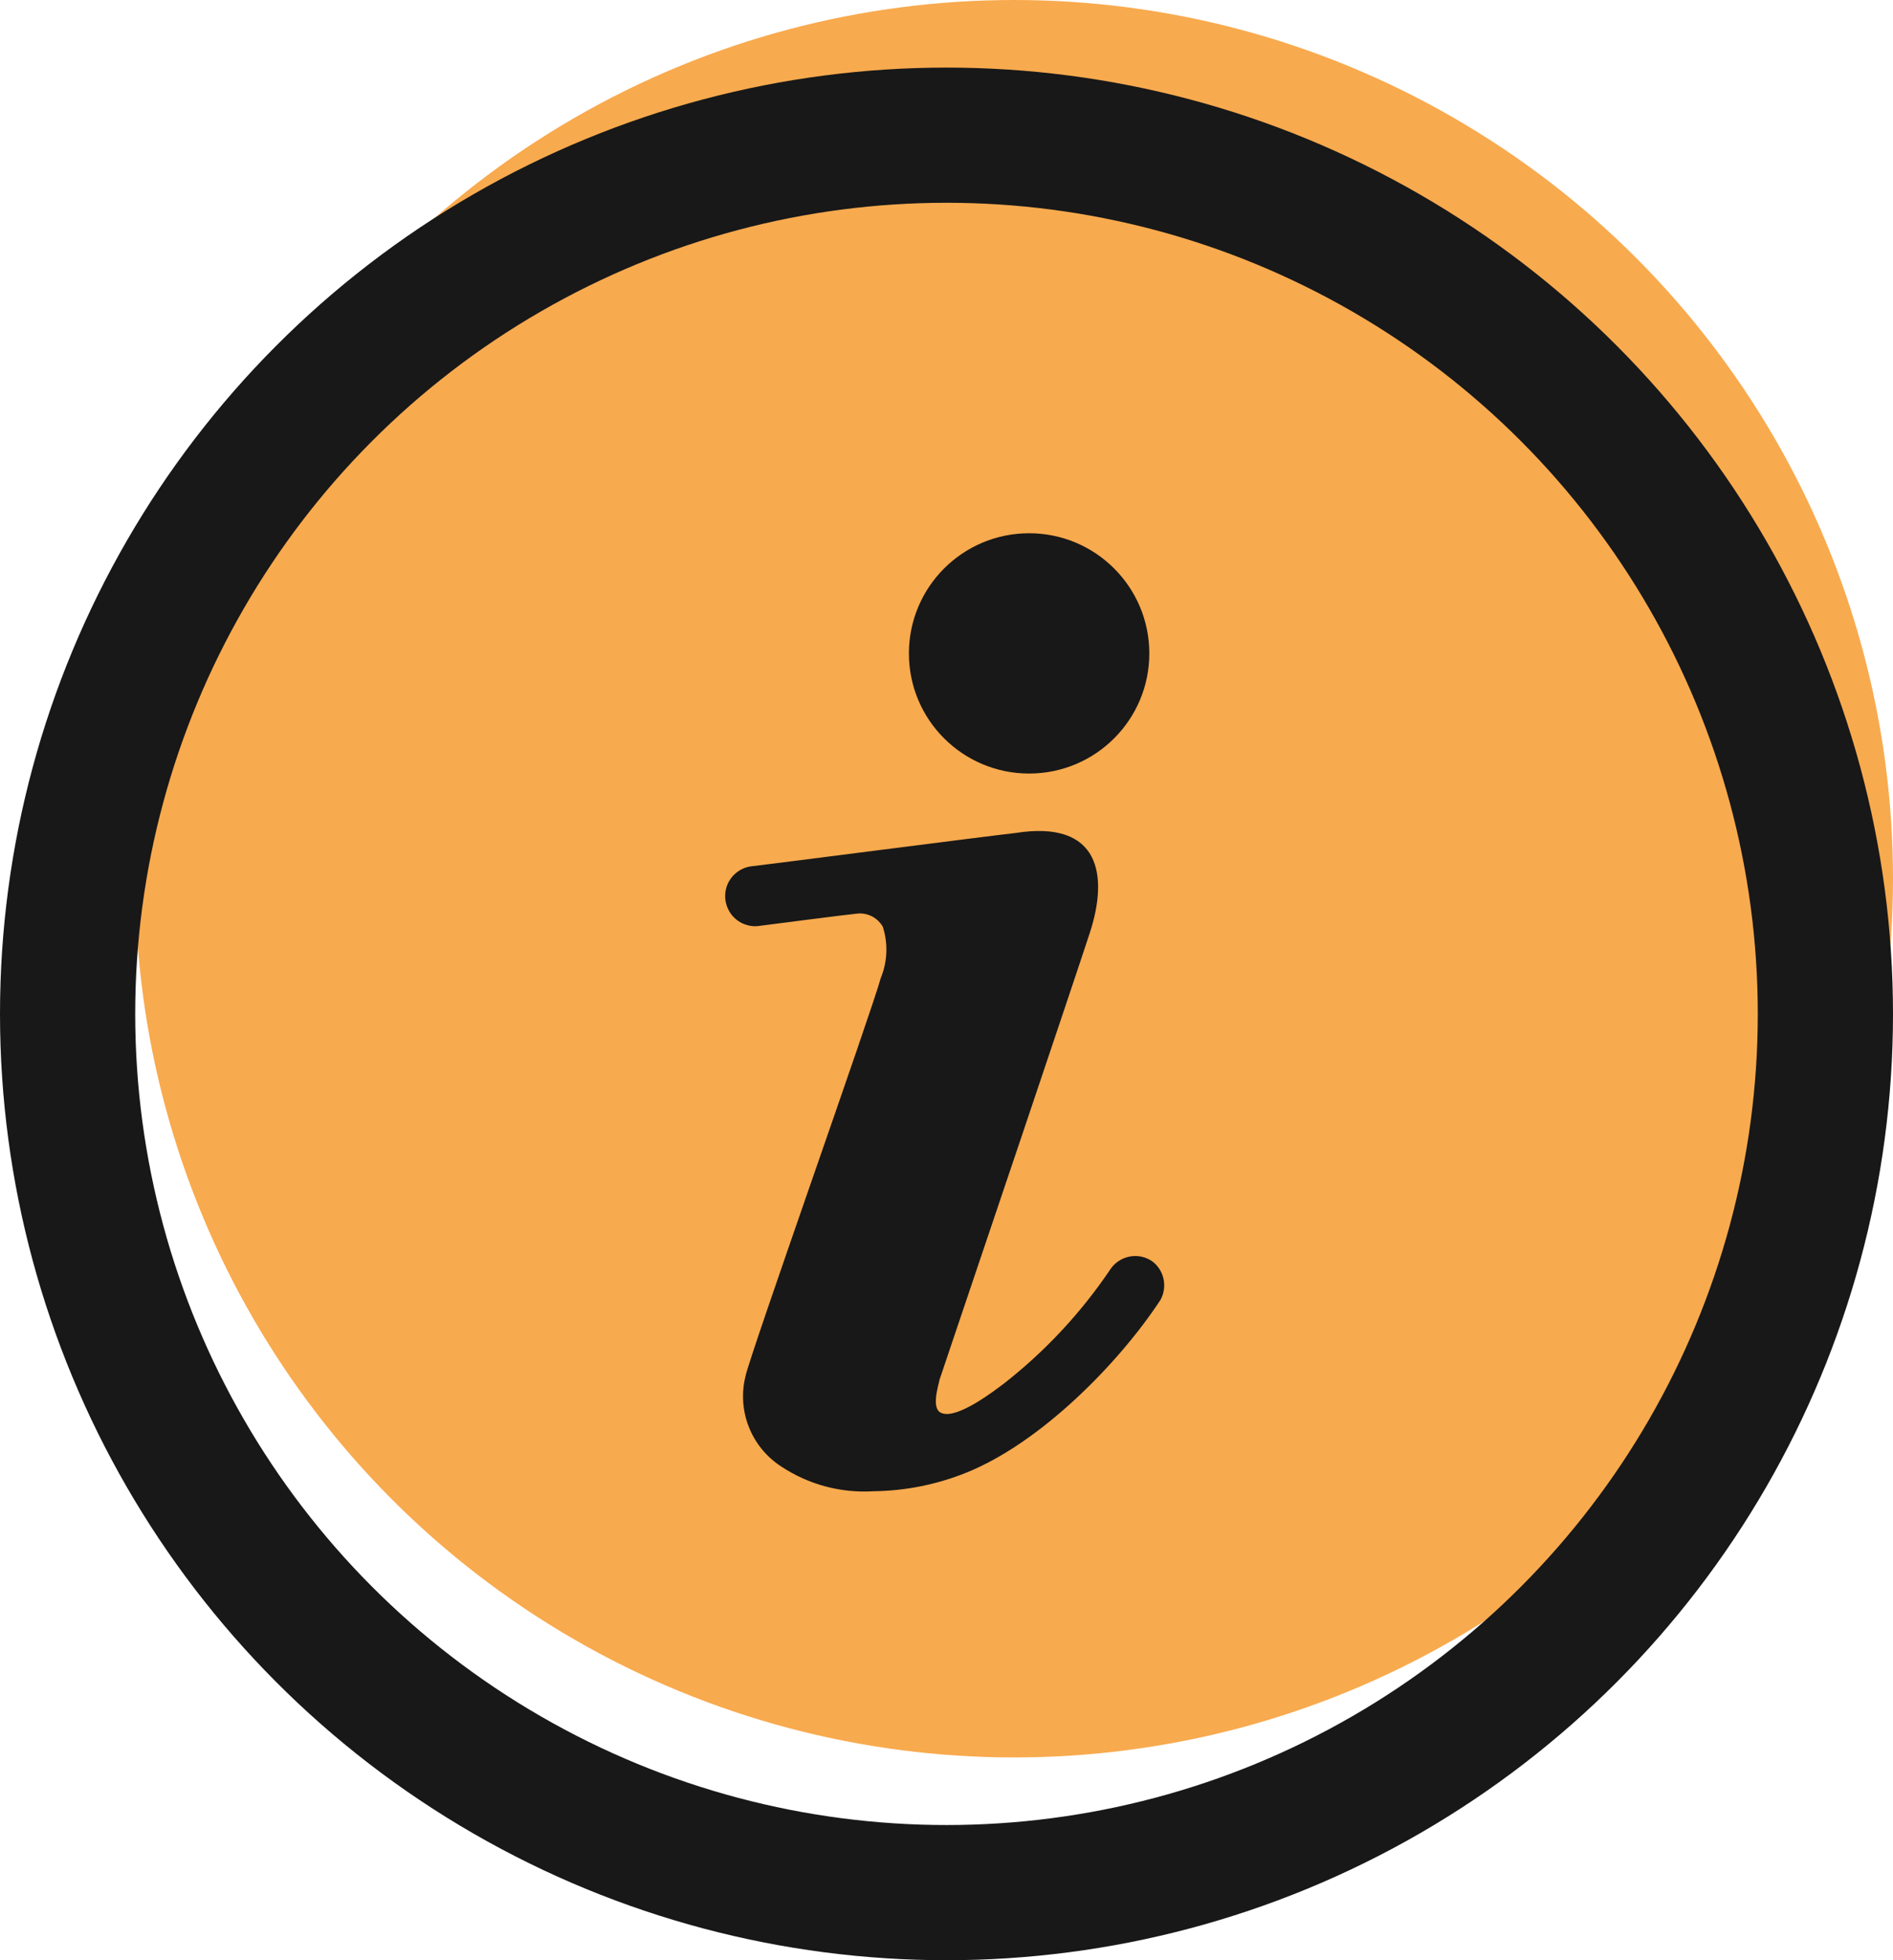 <svg width="28" height="29" viewBox="0 0 28 29" fill="none" xmlns="http://www.w3.org/2000/svg">
<circle cx="15" cy="13" r="13" fill="#F8AA4E"/>
<circle cx="14" cy="15" r="13" stroke="#181818" stroke-width="2"/>
<path d="M15.222 11.444C16.204 11.444 17 10.649 17 9.667C17 8.685 16.204 7.889 15.222 7.889C14.24 7.889 13.444 8.685 13.444 9.667C13.444 10.649 14.24 11.444 15.222 11.444Z" fill="#181818"/>
<path d="M17.04 18.658C16.991 18.625 16.936 18.602 16.878 18.59C16.82 18.579 16.76 18.579 16.702 18.591C16.644 18.603 16.589 18.627 16.54 18.66C16.491 18.694 16.45 18.737 16.418 18.787C15.988 19.423 15.462 19.988 14.858 20.462C14.711 20.573 14.165 20.995 13.933 20.907C13.773 20.858 13.867 20.542 13.898 20.409L14.133 19.711C14.231 19.427 15.933 14.378 16.12 13.8C16.396 12.956 16.276 12.124 15.018 12.324C14.676 12.36 11.204 12.809 11.142 12.813C11.084 12.817 11.027 12.832 10.974 12.858C10.922 12.884 10.875 12.92 10.836 12.964C10.798 13.008 10.768 13.059 10.749 13.114C10.731 13.17 10.723 13.228 10.727 13.287C10.731 13.345 10.746 13.402 10.772 13.454C10.797 13.507 10.833 13.554 10.877 13.592C10.921 13.631 10.972 13.661 11.028 13.679C11.083 13.698 11.142 13.706 11.2 13.702C11.2 13.702 12.533 13.529 12.68 13.516C12.755 13.508 12.831 13.523 12.898 13.557C12.965 13.592 13.021 13.646 13.058 13.711C13.138 13.96 13.127 14.23 13.027 14.471C12.911 14.915 11.085 20.062 11.027 20.36C10.965 20.609 10.982 20.872 11.076 21.11C11.17 21.349 11.336 21.553 11.551 21.693C11.955 21.962 12.436 22.092 12.92 22.062C13.391 22.056 13.857 21.963 14.293 21.787C15.4 21.342 16.556 20.16 17.165 19.231C17.217 19.137 17.233 19.026 17.21 18.921C17.188 18.816 17.127 18.722 17.04 18.658Z" fill="#181818"/>
</svg>
